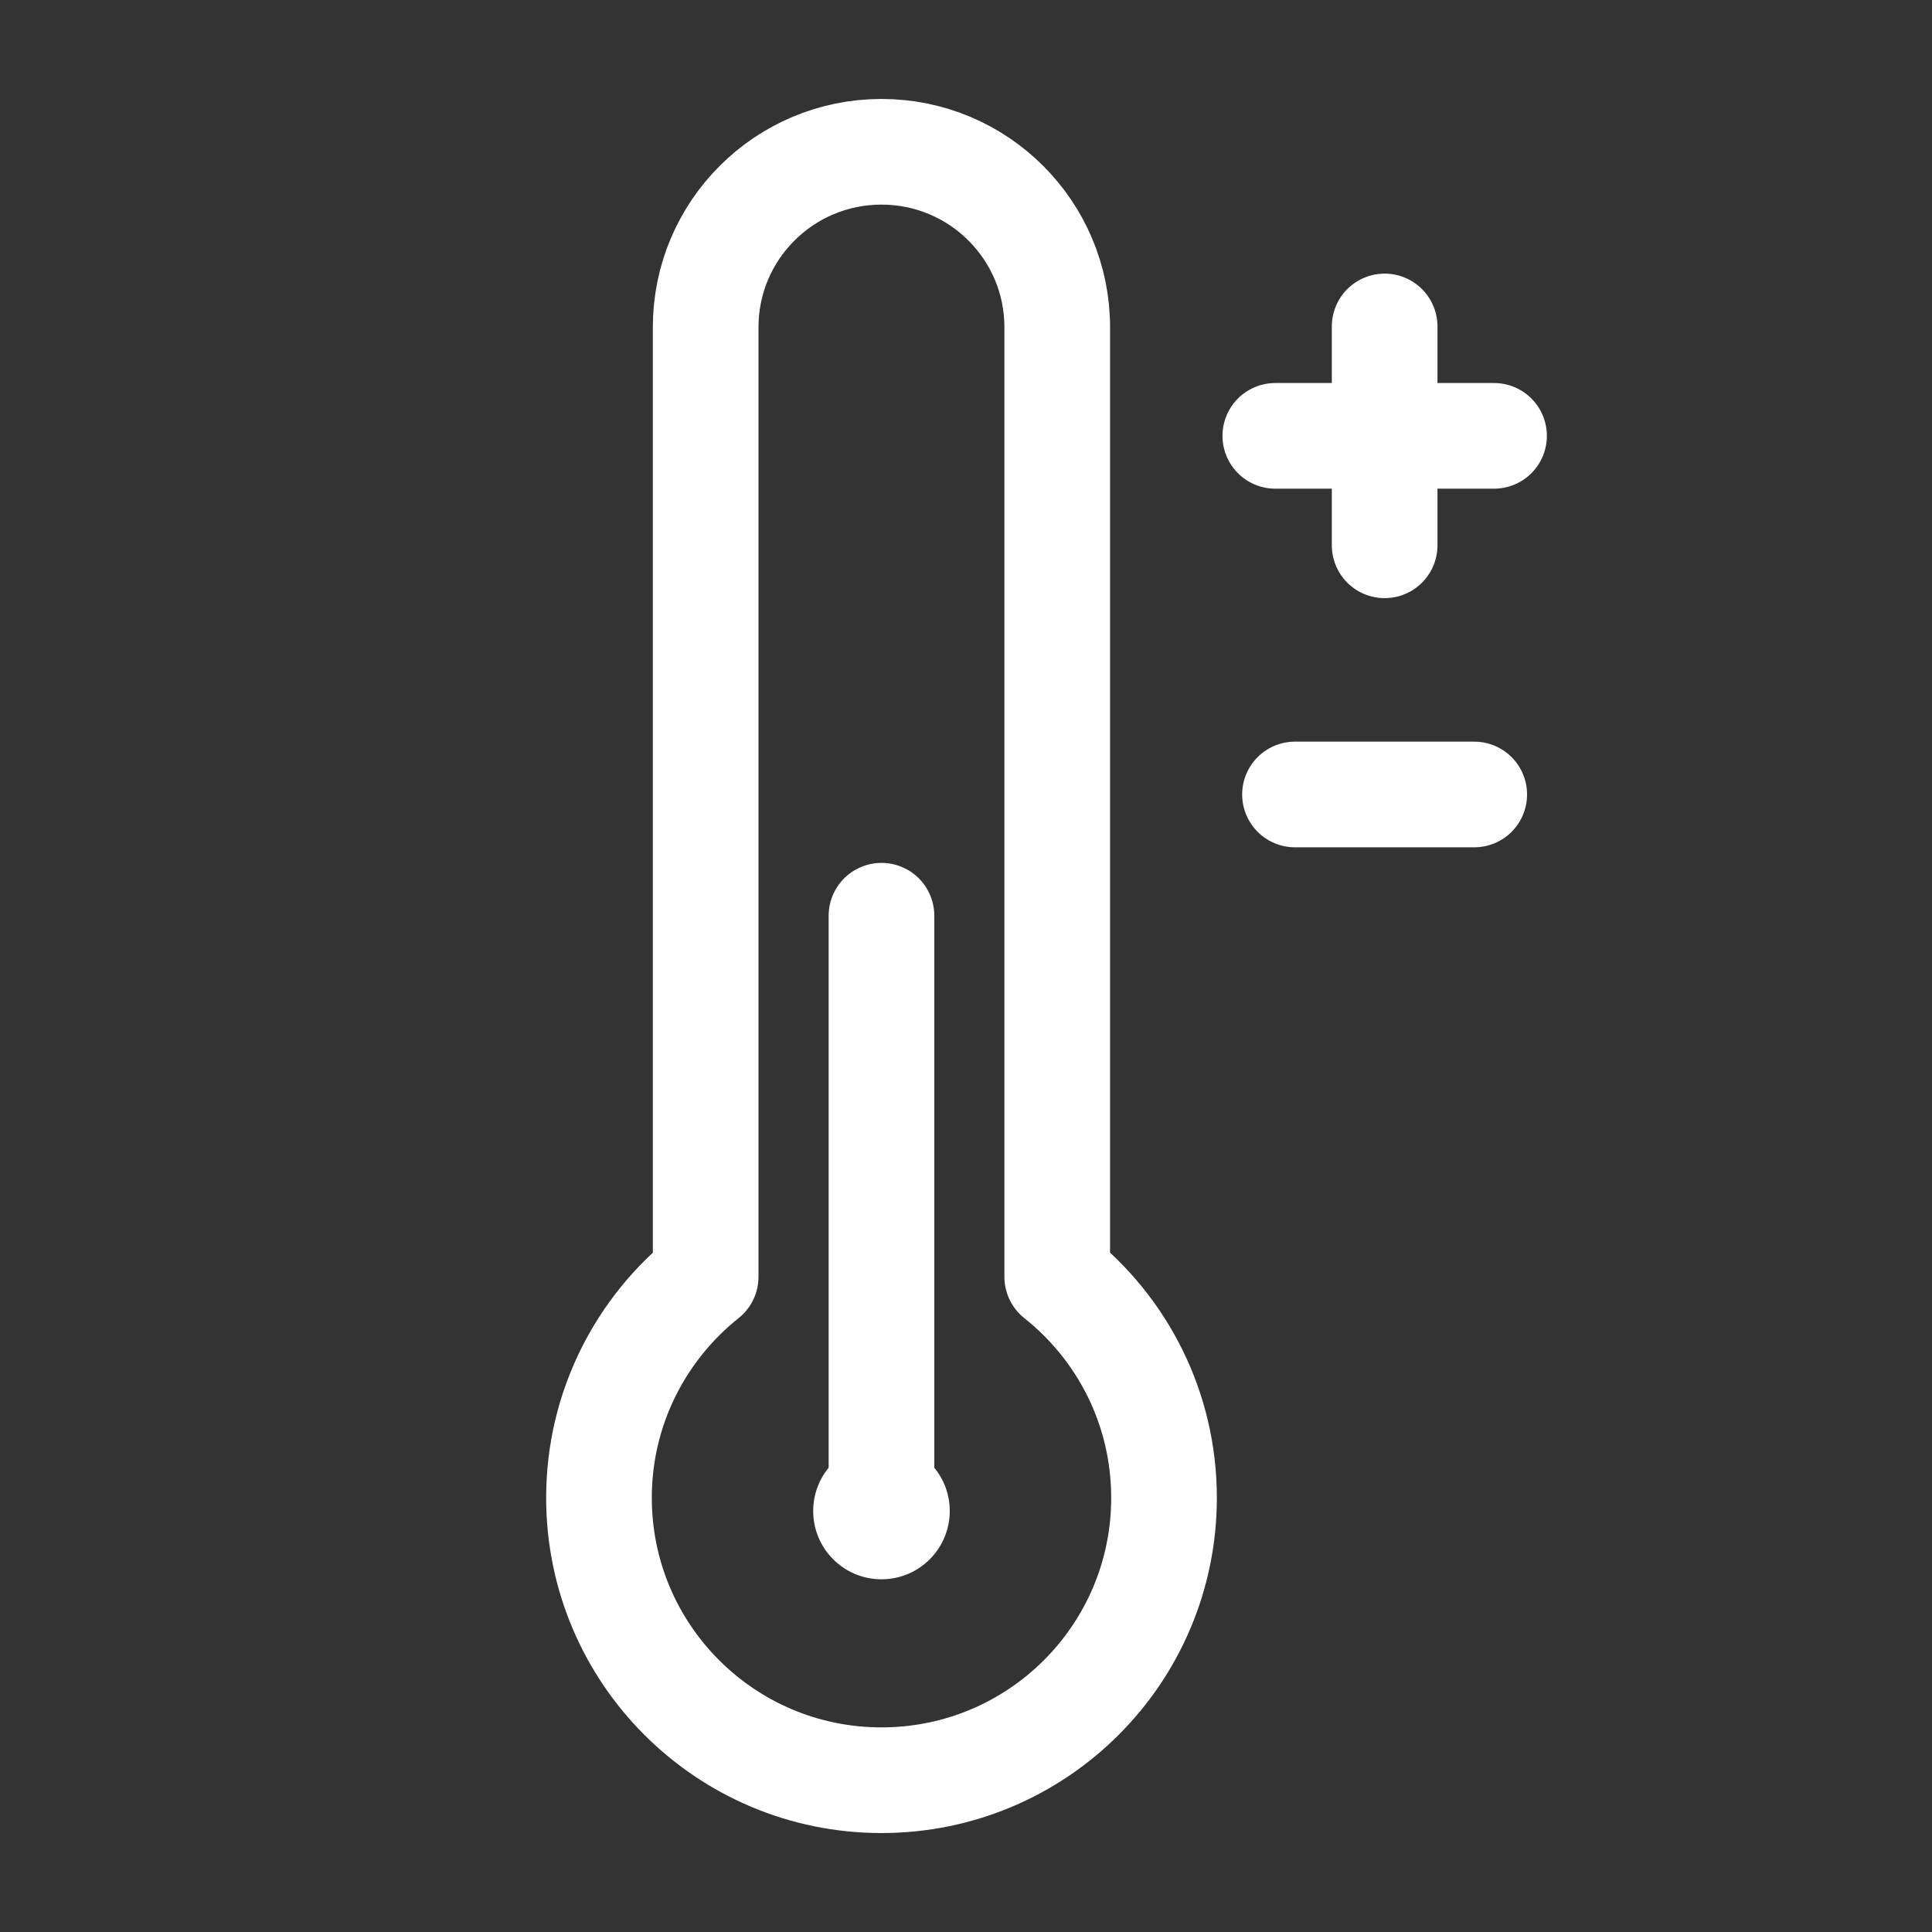 <?xml version="1.0" encoding="utf-8"?>
<!-- Generator: Adobe Illustrator 16.0.0, SVG Export Plug-In . SVG Version: 6.00 Build 0)  -->
<!DOCTYPE svg PUBLIC "-//W3C//DTD SVG 1.1//EN" "http://www.w3.org/Graphics/SVG/1.1/DTD/svg11.dtd">
<svg version="1.1" id="Ebene_1" xmlns="http://www.w3.org/2000/svg" xmlns:xlink="http://www.w3.org/1999/xlink" x="0px" y="0px"
	 width="32px" height="32px" viewBox="0 0 32 32" enable-background="new 0 0 32 32" xml:space="preserve">
<rect x="0" y="0" width="32" height="32" fill="#333333" stroke="none"/>
<g>
	
		<path fill="none" stroke="#FFFFFF" stroke-width="1.75" stroke-linecap="round" stroke-linejoin="round" stroke-miterlimit="10" d="
		M17.511,21.148V5.43l0,0c0-0.003,0-0.006,0-0.01c0-1.605-1.302-2.906-2.911-2.906s-2.912,1.301-2.912,2.906c0,0.003,0,0.006,0,0.01
		l0,0v15.718c-1.075,0.857-1.767,2.178-1.767,3.66c0,2.584,2.095,4.678,4.679,4.678c2.586,0,4.68-2.094,4.68-4.678
		C19.279,23.324,18.59,22.006,17.511,21.148z"/>
	
		<line fill="none" stroke="#FFFFFF" stroke-width="1.75" stroke-linecap="round" stroke-linejoin="round" stroke-miterlimit="10" x1="14.6" y1="15.167" x2="14.6" y2="25.027"/>
	<circle fill="#FFFFFF" cx="14.6" cy="25.027" r="1.131"/>
	
		<line fill="none" stroke="#FFFFFF" stroke-width="1.75" stroke-linecap="round" stroke-linejoin="round" stroke-miterlimit="10" x1="21.123" y1="7.219" x2="24.746" y2="7.219"/>
	
		<line fill="none" stroke="#FFFFFF" stroke-width="1.75" stroke-linecap="round" stroke-linejoin="round" stroke-miterlimit="10" x1="21.449" y1="13.159" x2="24.418" y2="13.159"/>
	
		<line fill="none" stroke="#FFFFFF" stroke-width="1.75" stroke-linecap="round" stroke-linejoin="round" stroke-miterlimit="10" x1="22.934" y1="9.032" x2="22.934" y2="5.407"/>
</g>
</svg>
